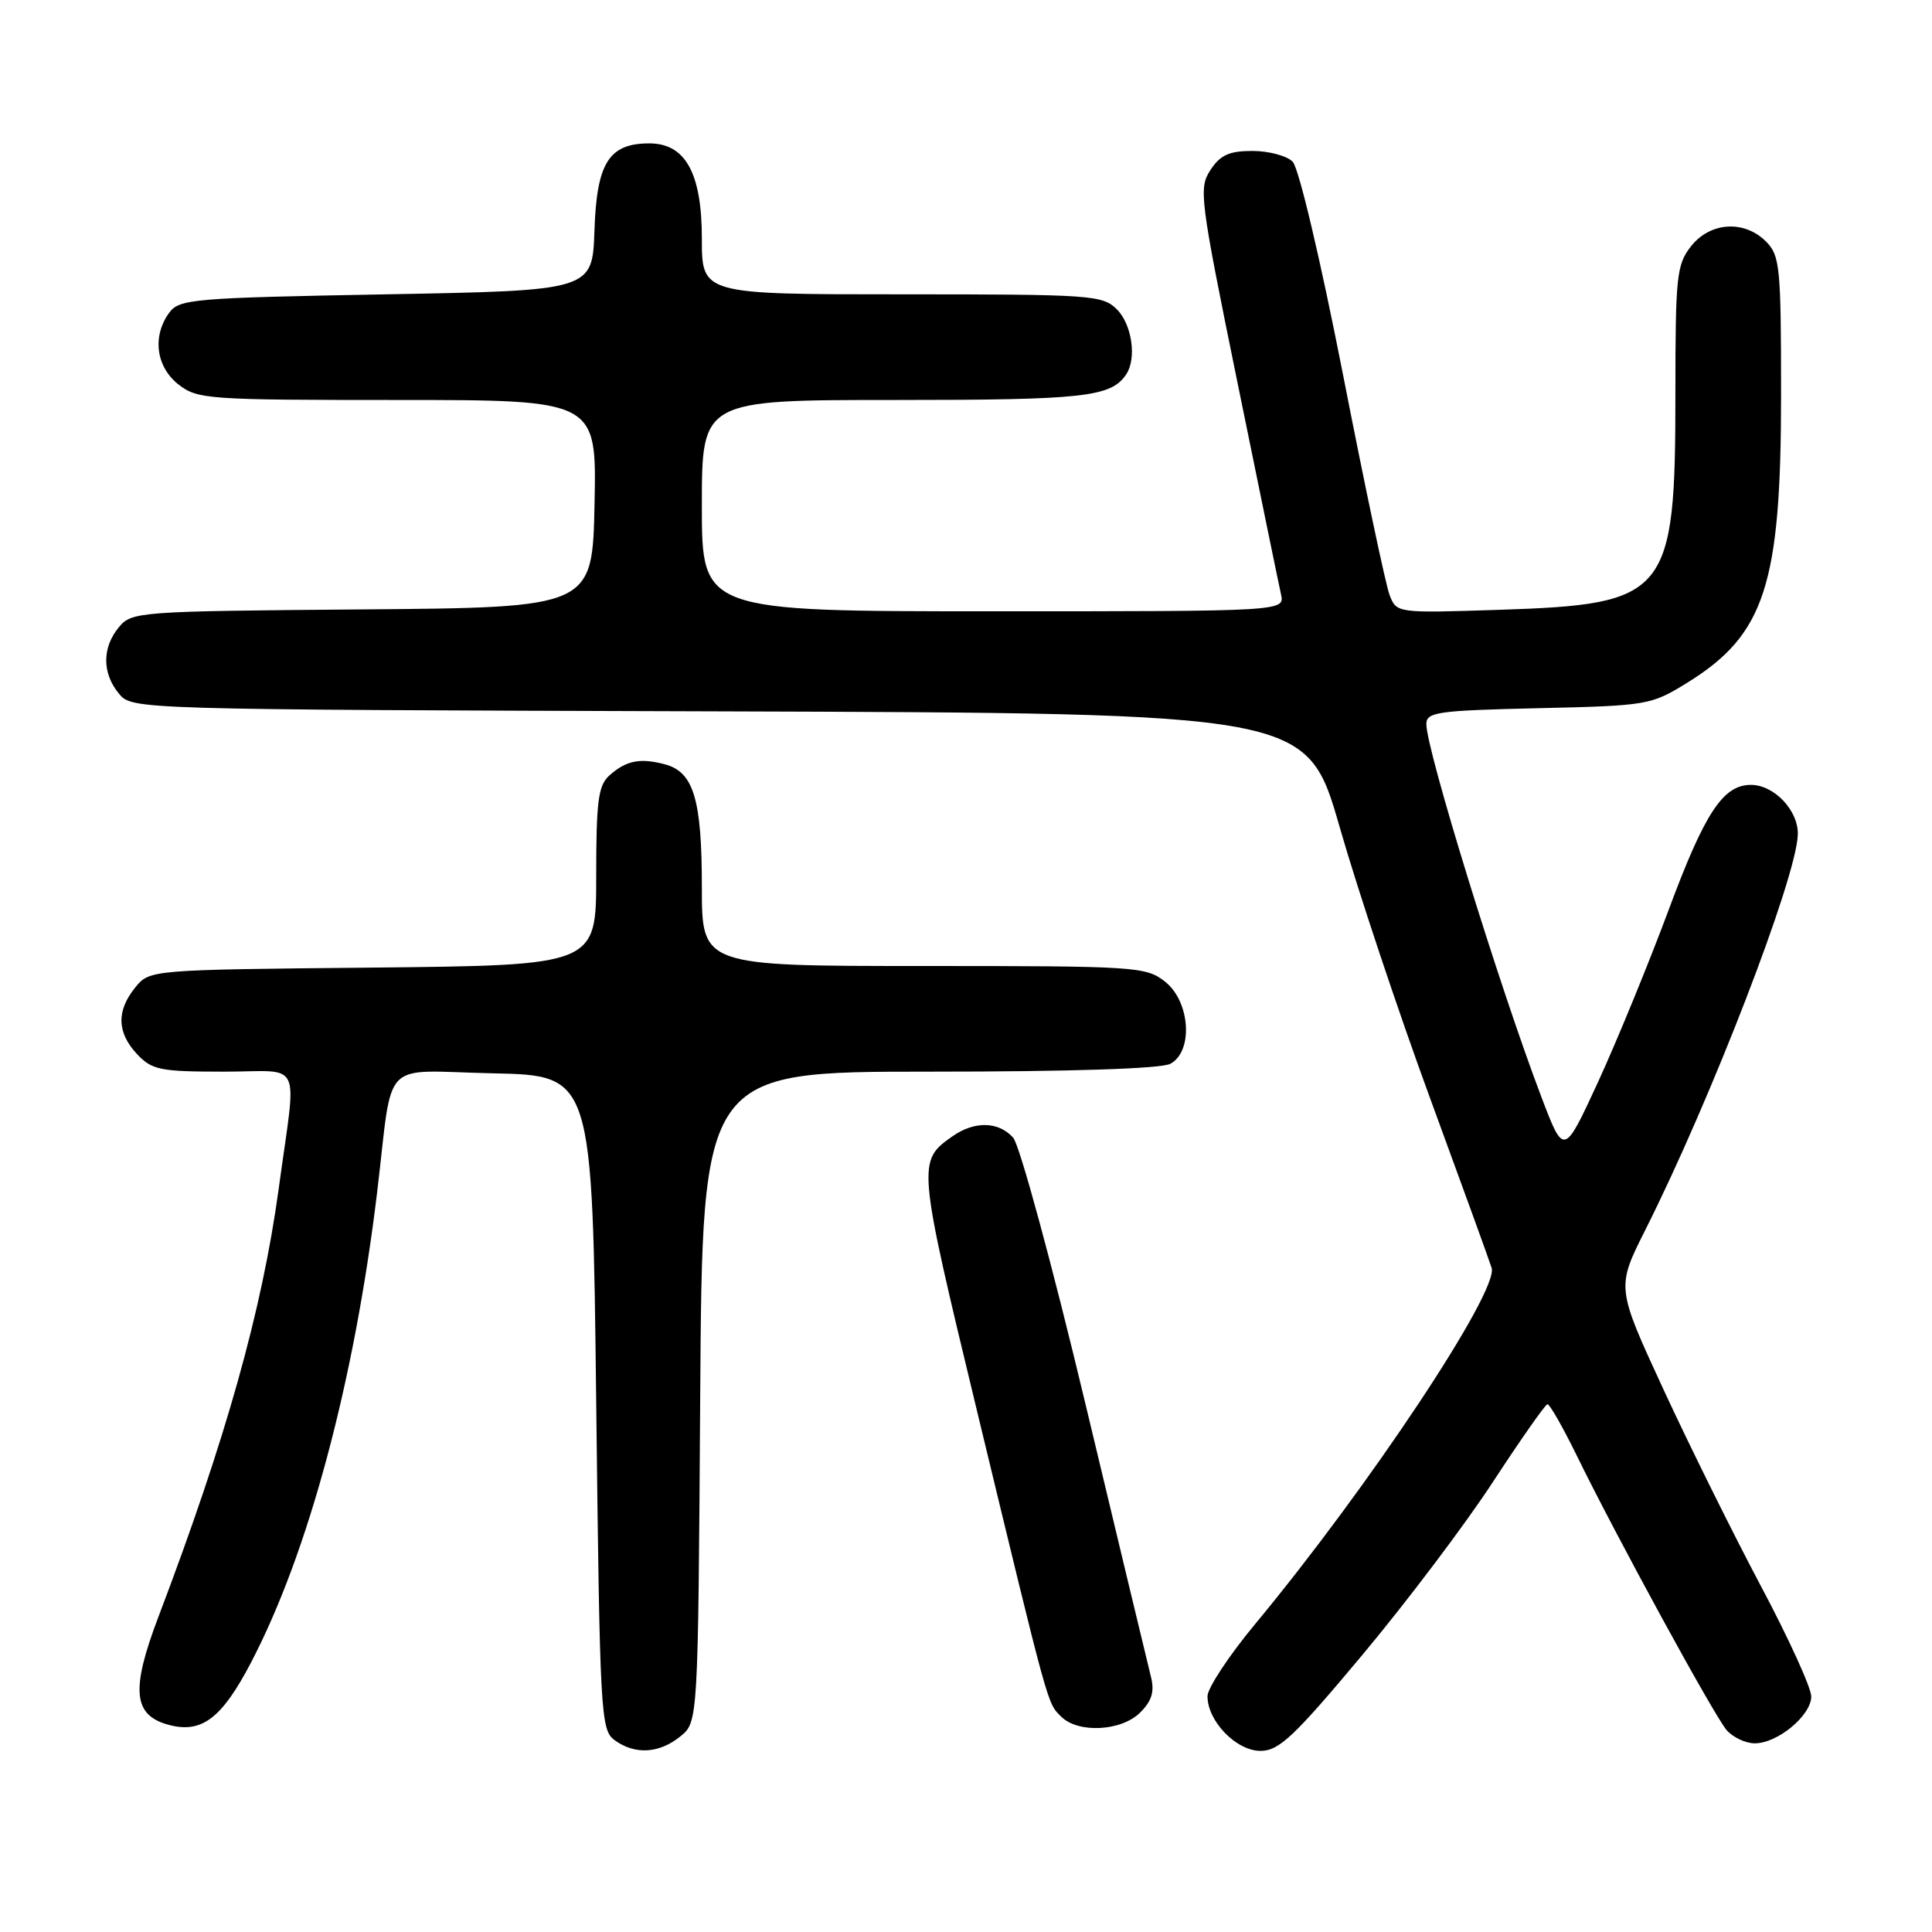 <?xml version="1.0" encoding="UTF-8" standalone="no"?>
<!DOCTYPE svg PUBLIC "-//W3C//DTD SVG 1.1//EN" "http://www.w3.org/Graphics/SVG/1.1/DTD/svg11.dtd" >
<svg xmlns="http://www.w3.org/2000/svg" xmlns:xlink="http://www.w3.org/1999/xlink" version="1.1" viewBox="0 0 256 256">
 <g >
 <path fill="currentColor"
d=" M 90.14 230.09 C 92.50 228.18 92.50 228.18 92.78 185.09 C 93.06 142.00 93.06 142.00 123.10 142.00 C 141.89 142.00 153.86 141.61 155.07 140.96 C 158.15 139.32 157.72 132.71 154.37 130.07 C 151.84 128.08 150.56 128.00 122.37 128.00 C 93.00 128.00 93.00 128.00 93.00 117.55 C 93.00 105.89 91.91 102.28 88.08 101.27 C 84.81 100.40 82.95 100.78 80.75 102.75 C 79.27 104.07 79.00 106.13 79.00 116.11 C 79.00 127.91 79.00 127.91 49.41 128.21 C 19.82 128.50 19.82 128.50 17.91 130.86 C 15.41 133.95 15.49 136.83 18.17 139.69 C 20.15 141.78 21.22 142.00 29.69 142.00 C 40.29 142.00 39.32 139.93 36.93 157.50 C 34.73 173.63 29.91 190.77 20.99 214.24 C 17.27 224.03 17.63 227.37 22.54 228.60 C 26.78 229.66 29.42 227.63 33.23 220.35 C 40.85 205.81 46.95 183.06 49.97 158.00 C 52.15 139.88 50.19 141.90 65.30 142.22 C 78.50 142.50 78.50 142.50 79.00 185.83 C 79.48 227.26 79.59 229.22 81.44 230.58 C 84.12 232.54 87.34 232.36 90.14 230.09 Z  M 180.55 219.25 C 186.41 212.24 194.20 201.92 197.85 196.32 C 201.51 190.73 204.74 186.11 205.04 186.07 C 205.33 186.03 207.05 189.04 208.87 192.75 C 214.09 203.45 227.13 227.33 228.79 229.25 C 229.63 230.21 231.30 231.00 232.52 231.00 C 235.55 231.00 240.00 227.30 240.00 224.79 C 240.00 223.65 236.99 217.04 233.30 210.11 C 229.62 203.17 223.81 191.45 220.39 184.05 C 214.18 170.60 214.18 170.60 218.00 163.00 C 226.76 145.58 238.04 116.34 238.22 110.59 C 238.32 107.42 235.10 104.00 232.00 104.00 C 228.32 104.00 225.89 107.69 221.13 120.50 C 218.47 127.65 214.25 137.93 211.76 143.35 C 207.22 153.19 207.22 153.19 204.24 145.35 C 198.68 130.73 189.00 99.36 189.00 95.96 C 189.00 94.35 190.41 94.15 203.83 93.84 C 218.33 93.51 218.77 93.43 223.56 90.47 C 233.85 84.11 236.00 77.50 236.00 52.32 C 236.00 35.33 235.85 33.85 234.00 32.00 C 231.12 29.12 226.61 29.41 224.07 32.63 C 222.16 35.06 222.00 36.59 222.00 52.11 C 222.00 78.88 221.04 80.07 198.77 80.80 C 185.05 81.25 185.05 81.25 184.12 78.82 C 183.61 77.48 180.83 64.34 177.95 49.61 C 174.94 34.27 172.09 22.23 171.28 21.42 C 170.50 20.64 168.10 20.00 165.95 20.00 C 162.88 20.00 161.69 20.54 160.39 22.53 C 158.81 24.94 158.98 26.25 163.99 50.78 C 166.88 64.93 169.46 77.51 169.74 78.75 C 170.23 81.00 170.23 81.00 131.62 81.00 C 93.00 81.00 93.00 81.00 93.00 67.00 C 93.00 53.00 93.00 53.00 118.57 53.00 C 143.69 53.00 147.23 52.61 149.23 49.60 C 150.64 47.50 149.99 42.99 148.00 41.00 C 146.10 39.10 144.67 39.00 119.50 39.00 C 93.00 39.00 93.00 39.00 93.00 31.63 C 93.00 22.95 90.83 19.00 86.04 19.00 C 80.69 19.00 79.07 21.57 78.77 30.50 C 78.50 38.50 78.50 38.50 51.17 39.00 C 25.58 39.47 23.75 39.62 22.42 41.44 C 20.15 44.55 20.67 48.59 23.63 50.93 C 26.15 52.91 27.48 53.00 52.66 53.00 C 79.06 53.00 79.06 53.00 78.78 66.75 C 78.50 80.50 78.50 80.50 48.00 80.75 C 18.32 80.99 17.45 81.05 15.75 83.11 C 13.52 85.80 13.52 89.20 15.75 91.90 C 17.50 94.02 17.50 94.02 95.34 94.26 C 173.18 94.50 173.18 94.50 177.52 109.62 C 179.91 117.94 185.31 134.14 189.53 145.62 C 193.74 157.10 197.40 167.18 197.65 168.01 C 198.59 171.11 181.37 197.04 166.35 215.15 C 162.86 219.35 160.00 223.68 160.00 224.76 C 160.00 228.07 163.81 232.00 167.02 232.00 C 169.47 232.00 171.44 230.15 180.55 219.25 Z  M 151.09 226.91 C 152.64 225.36 153.00 224.14 152.50 222.16 C 152.13 220.70 148.23 204.43 143.82 186.00 C 139.40 167.50 135.11 151.72 134.25 150.75 C 132.32 148.59 129.15 148.51 126.23 150.55 C 121.51 153.86 121.53 154.09 129.52 187.21 C 139.06 226.71 138.76 225.62 140.60 227.45 C 142.85 229.71 148.59 229.41 151.09 226.91 Z "/>
</g>
</svg>